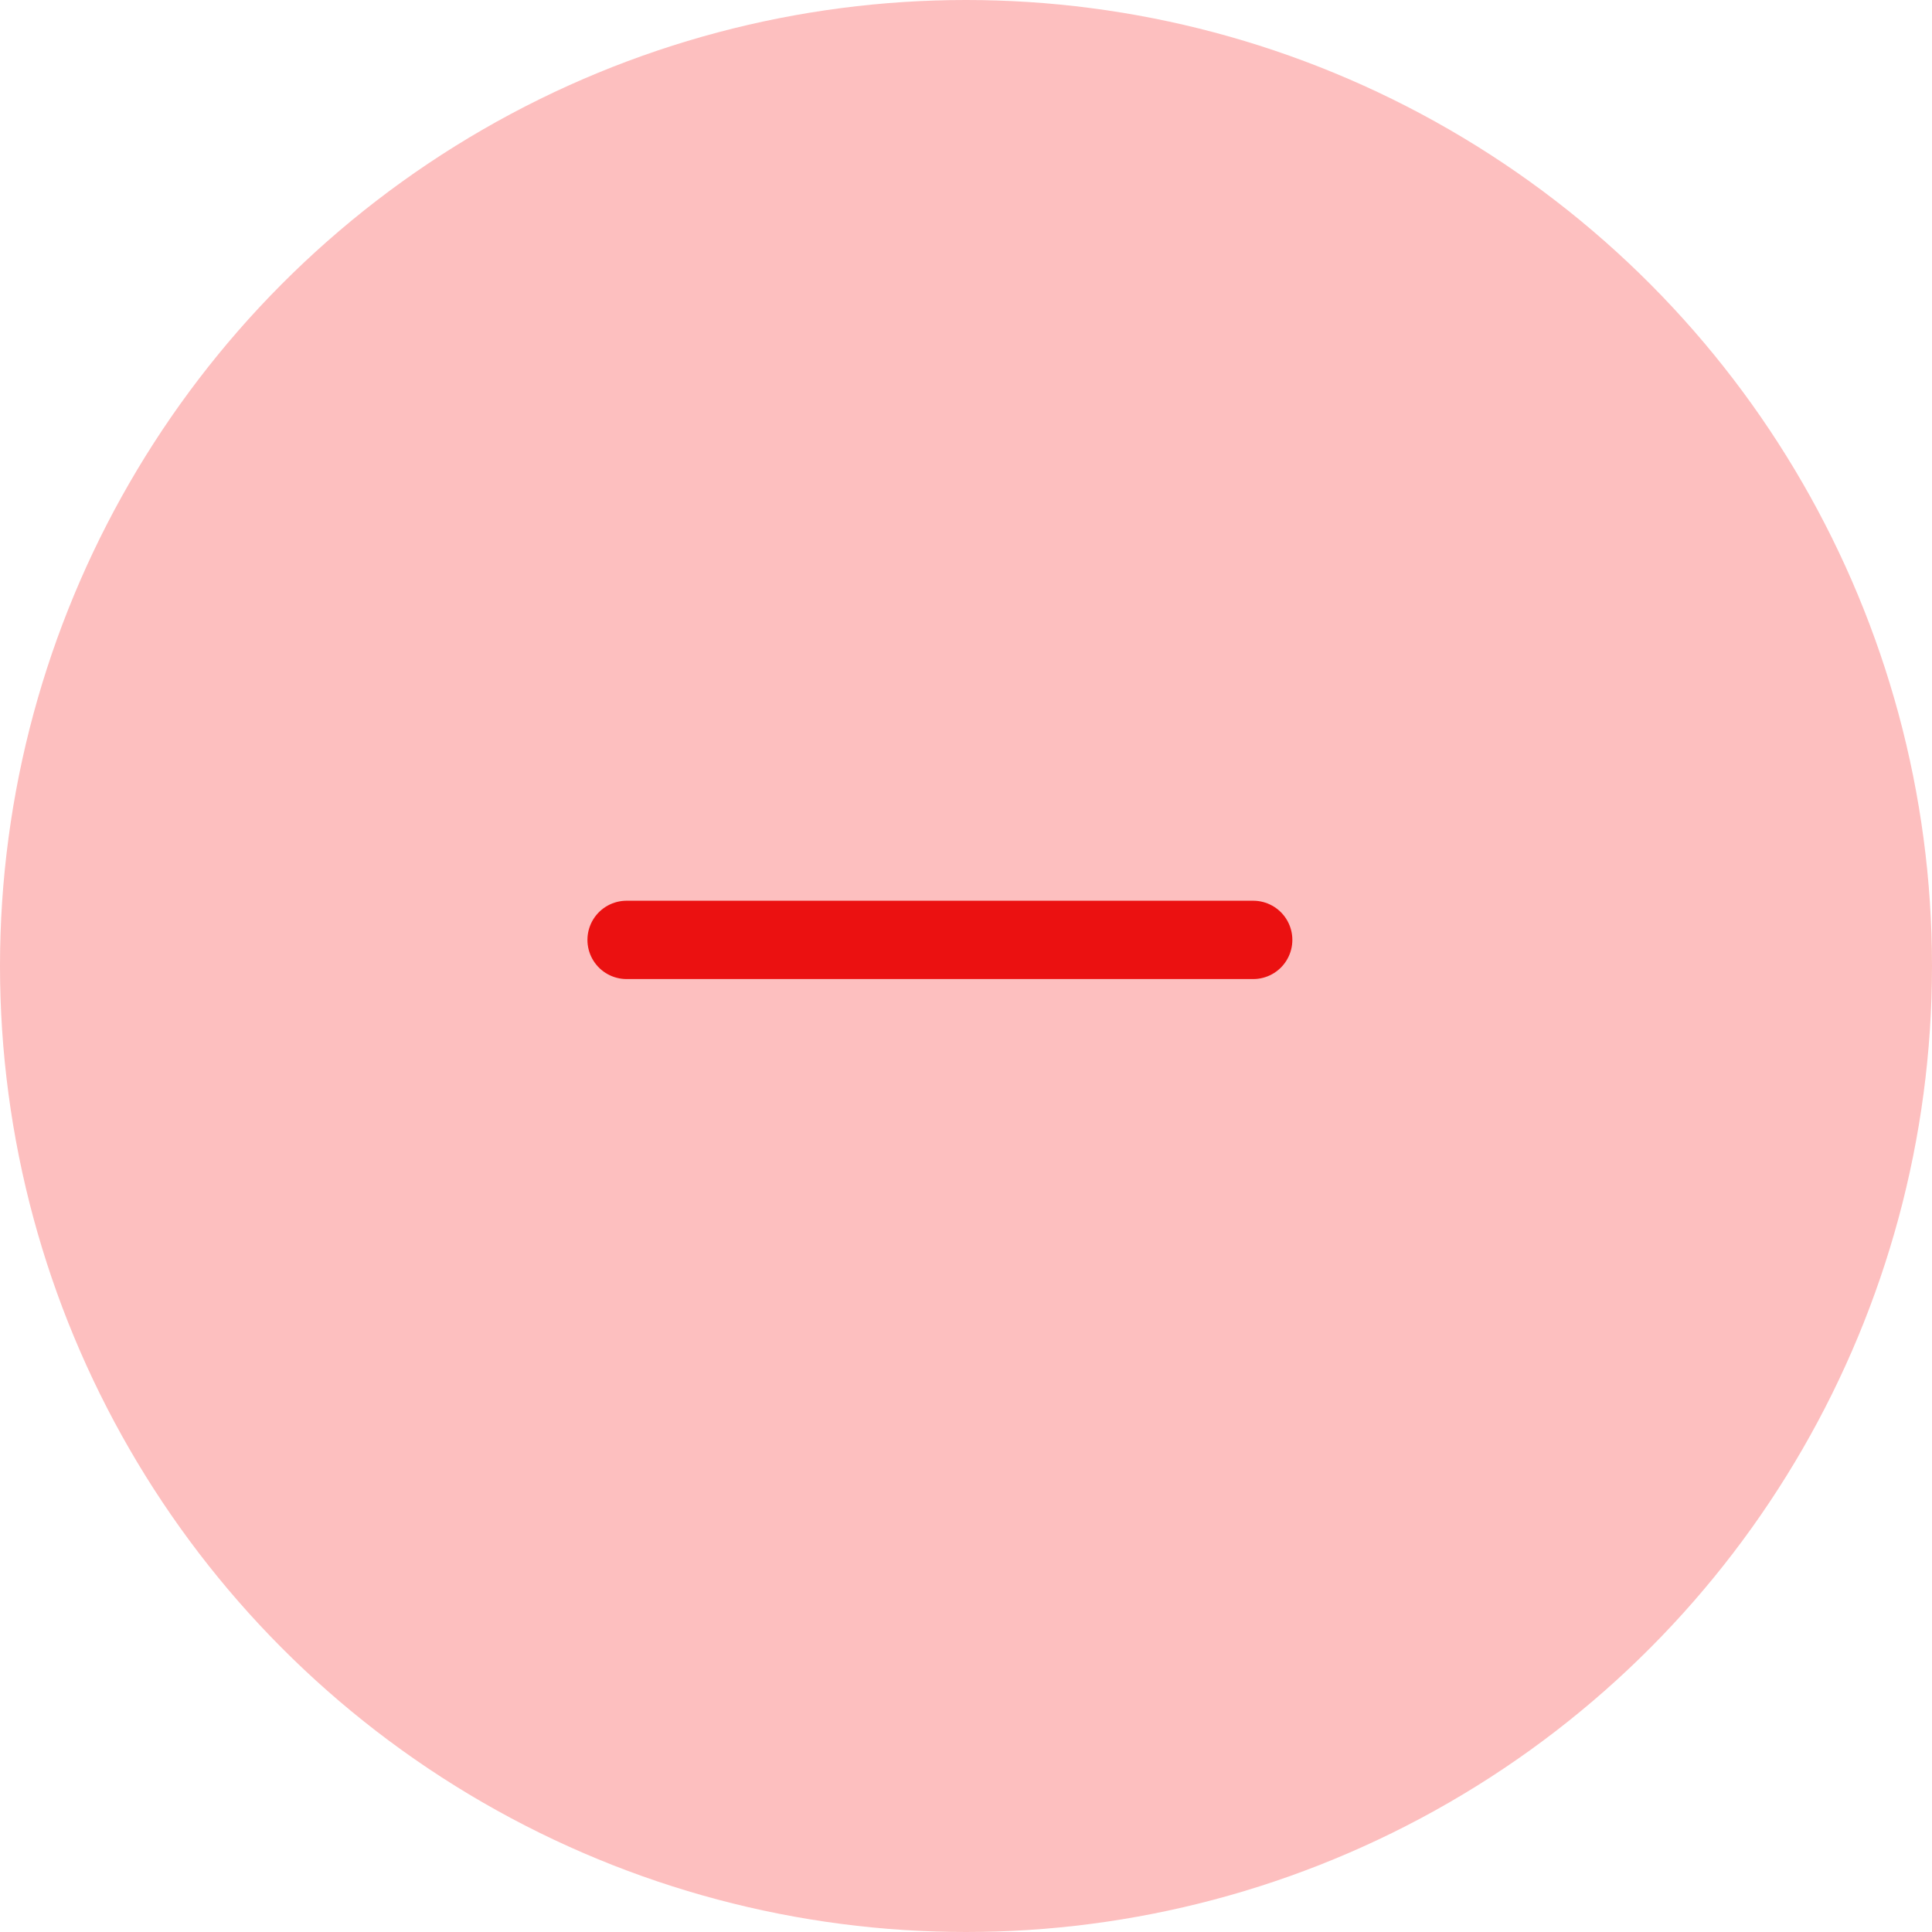 <svg width="37" height="37" viewBox="0 0 37 37" fill="none" xmlns="http://www.w3.org/2000/svg">
<circle cx="18.5" cy="18.5" r="18.5" fill="#FDBFBF"/>
<path d="M12 18H24" stroke="#EB1111" stroke-width="1.5" stroke-linecap="round" stroke-linejoin="round"/>
</svg>
